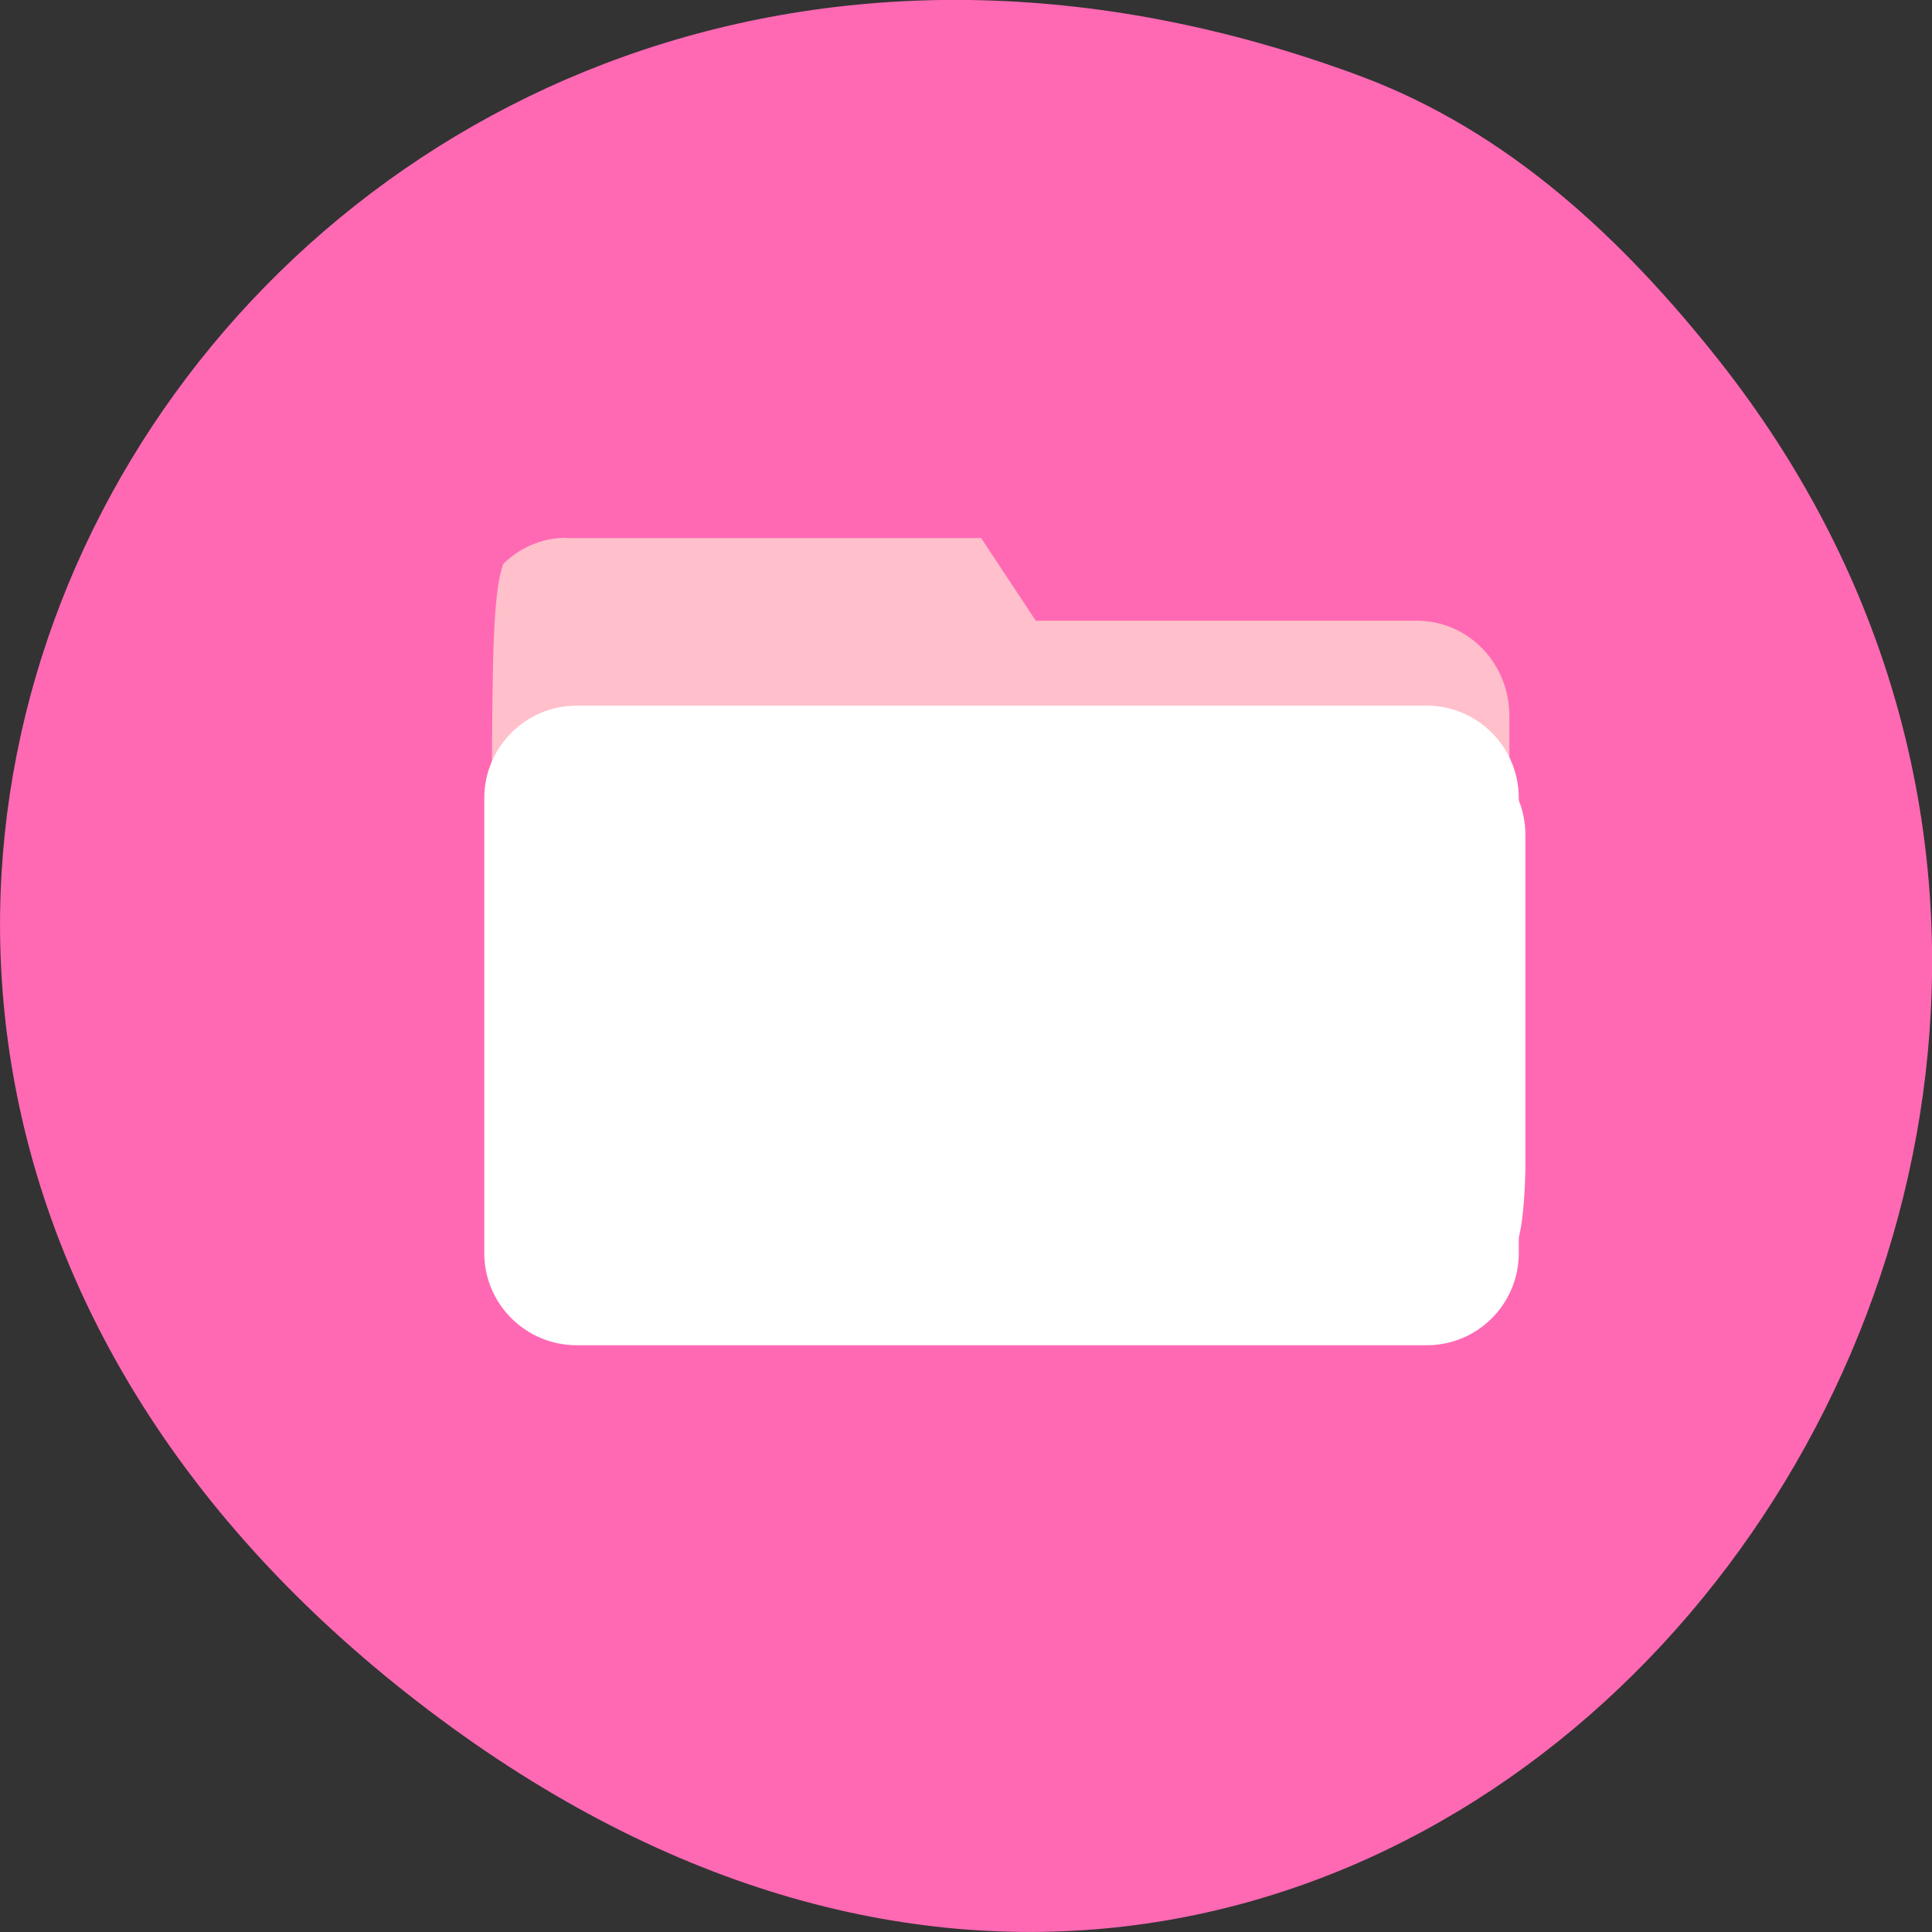 
<svg xmlns="http://www.w3.org/2000/svg" xmlns:xlink="http://www.w3.org/1999/xlink" width="24px" height="24px" viewBox="0 0 24 24" version="1.1">
<rect x="0" y="0" width="24" height="24" fill="#333333" stroke="none"/>
<g id="surface1">
<path style=" stroke:none;fill-rule:nonzero;fill:rgb(100%,41.176%,70.588%);fill-opacity:1;" d="M 21.359 4.484 C 29.555 14.879 17.156 30.602 5.043 21.027 C -6.43 11.961 3.457 -4.055 16.898 0.945 C 18.742 1.633 20.16 2.969 21.359 4.484 Z M 21.359 4.484 "/>
<path style=" stroke:none;fill-rule:nonzero;fill:rgb(100%,75.294%,79.608%);fill-opacity:1;" d="M 7.039 6.684 L 12.188 6.684 L 12.867 7.711 L 17.602 7.711 C 18.238 7.711 18.75 8.238 18.75 8.895 L 18.75 14.086 C 18.75 14.742 18.238 15.27 17.602 15.27 L 7.039 15.27 C 6.406 15.27 5.895 14.742 5.895 14.086 L 5.895 7.867 C 5.895 7.211 6.406 6.68 7.039 6.68 Z M 7.039 6.684 "/>
<path style=" stroke:none;fill-rule:nonzero;fill:rgb(100%,100%,100%);fill-opacity:1;" d="M 7.242 9.227 L 17.805 9.227 C 18.438 9.227 18.949 9.738 18.949 10.371 L 18.949 16.023 C 18.949 16.656 18.438 17.168 17.805 17.168 L 7.242 17.168 C 6.609 17.168 6.094 16.656 6.094 16.023 L 6.094 10.371 C 6.094 9.738 6.609 9.227 7.242 9.227 Z M 7.242 9.227 "/>
<path style=" stroke:none;fill-rule:nonzero;fill:rgb(100%,41.176%,70.588%);fill-opacity:1;" d="M 11.453 23.84 C 7.934 23.359 4.23 20.949 2.004 17.695 C 1.535 17.008 0.836 15.578 0.602 14.844 C 0.207 13.57 0.133 13.039 0.133 11.5 C 0.133 10.281 0.156 9.969 0.281 9.398 C 0.605 7.914 1.195 6.527 2.047 5.266 C 2.738 4.234 4.133 2.852 5.172 2.164 C 7.203 0.824 9.516 0.148 11.93 0.148 C 13.492 0.152 15.102 0.438 16.695 1.016 C 18.375 1.621 19.832 2.727 21.199 4.438 C 23.148 6.879 24.035 9.473 23.926 12.426 C 23.871 13.945 23.613 15.164 23.055 16.555 C 21.062 21.492 16.273 24.5 11.453 23.84 Z M 18.445 15.879 C 18.984 15.523 18.969 15.641 18.969 11.73 L 18.969 8.27 L 18.812 8.008 C 18.453 7.395 18.383 7.383 15.523 7.375 L 13.082 7.371 L 12.727 6.867 L 12.375 6.367 L 9.656 6.387 L 6.934 6.406 L 6.648 6.594 C 6.094 6.961 6.113 6.805 6.109 11.254 C 6.109 15.5 6.102 15.406 6.477 15.754 C 6.836 16.09 6.75 16.086 12.66 16.07 L 18.18 16.055 Z M 18.445 15.879 "/>
<path style=" stroke:none;fill-rule:nonzero;fill:rgb(100%,100%,100%);fill-opacity:1;" d="M 7.164 8.766 L 17.723 8.766 C 18.355 8.766 18.867 9.281 18.867 9.914 L 18.867 15.566 C 18.867 16.199 18.355 16.711 17.723 16.711 L 7.164 16.711 C 6.531 16.711 6.016 16.199 6.016 15.566 L 6.016 9.914 C 6.016 9.281 6.531 8.766 7.164 8.766 Z M 7.164 8.766 "/>
</g>
</svg>

